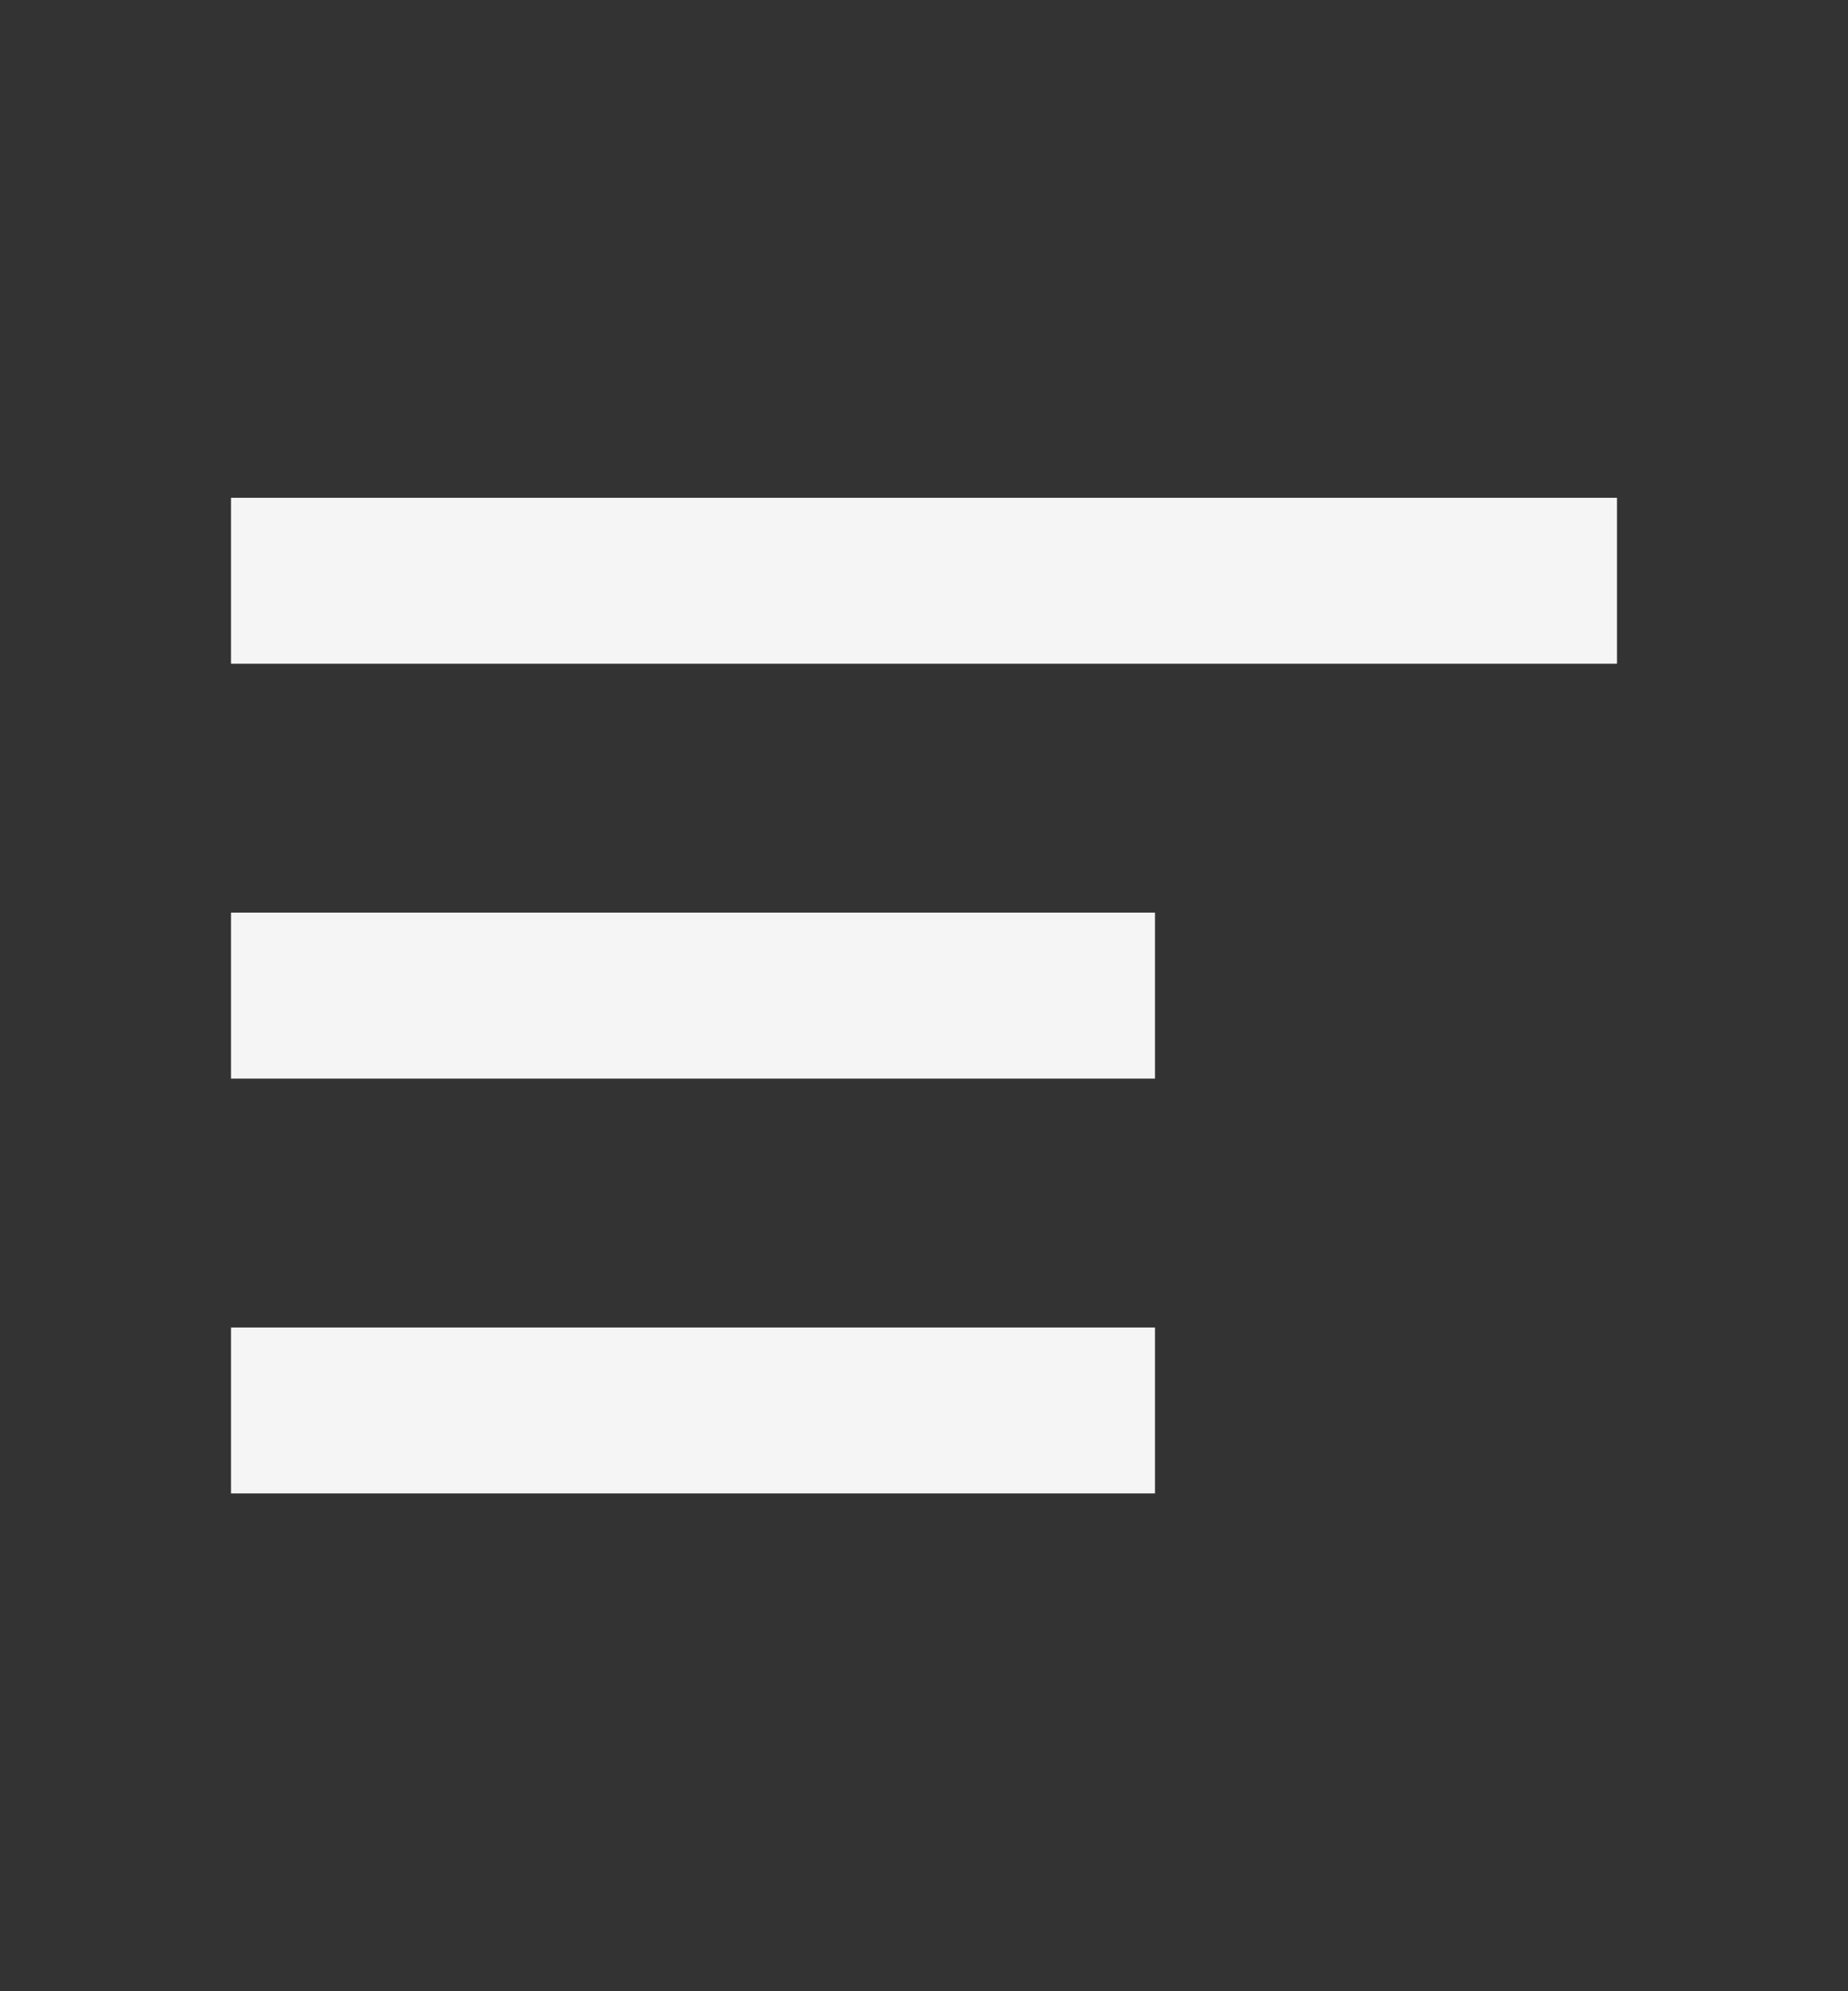 <svg width="26" height="28" viewBox="0 0 26 28" fill="none" xmlns="http://www.w3.org/2000/svg">
<rect x="0" y="0" width="26" height="28" fill="#333333" stroke="none"/>
<g clip-path="url(#clip0_138_2045)">
<path d="M16.25 21H3.25V18.667H16.25V21ZM22.75 7V9.333H3.25V7H22.75ZM16.25 15.167H3.25V12.833H16.25V15.167Z" fill="#F5F5F5"/>
</g>
<defs>
<clipPath id="clip0_138_2045">
<rect width="26" height="28" fill="white" transform="matrix(-1 0 0 1 26 0)"/>
</clipPath>
</defs>
</svg>
